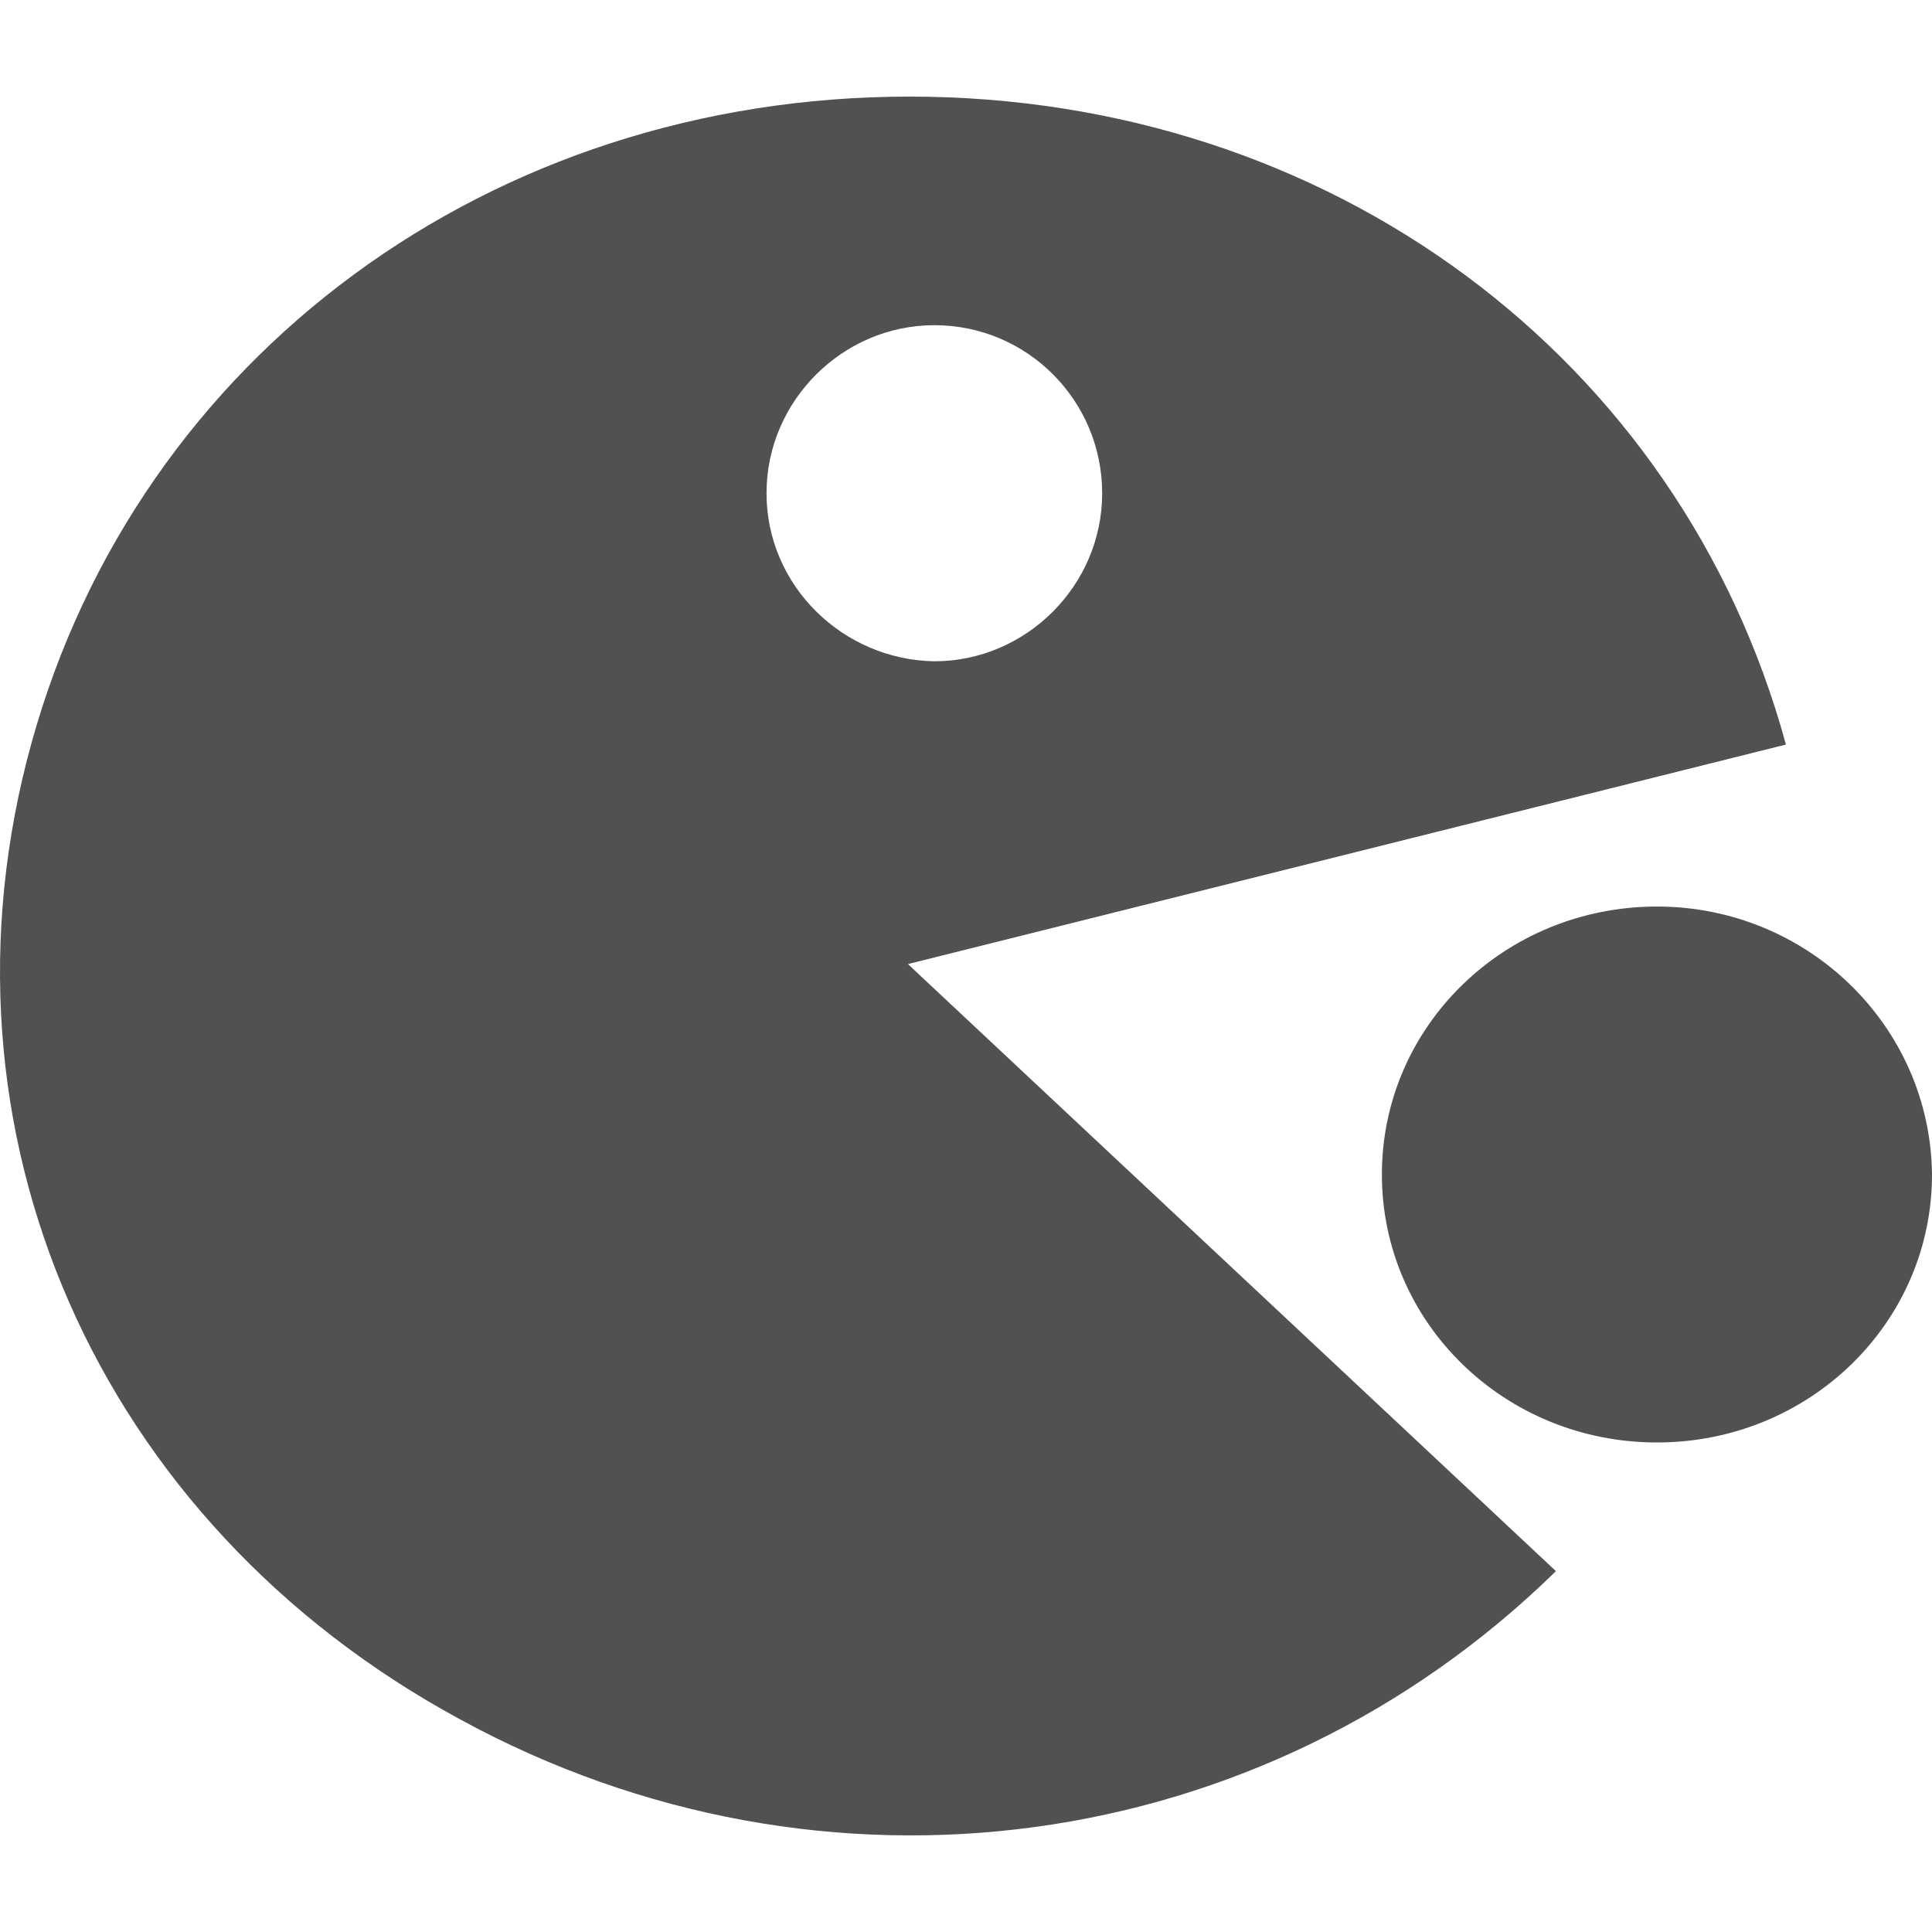 <?xml version="1.0" standalone="no"?><!DOCTYPE svg PUBLIC "-//W3C//DTD SVG 1.1//EN" "http://www.w3.org/Graphics/SVG/1.1/DTD/svg11.dtd"><svg t="1623119945568" class="icon" viewBox="0 0 1024 1024" version="1.1" xmlns="http://www.w3.org/2000/svg" p-id="38719" xmlns:xlink="http://www.w3.org/1999/xlink" width="24" height="24"><defs><style type="text/css"></style></defs><path d="M878.216 480.486c-80.717 0-145.786 63.39-145.786 142.026 0 78.634 65.07 142.026 145.786 142.026S1024 701.146 1024 622.512c-0.824-78.636-65.89-142.026-145.784-142.026z m68.361-85.86C890.57 189.212 704.426 51.197 482.044 51.197c-221.56 0-408.526 137.211-465.358 342.628C-40.146 599.241 51.279 807.064 244.01 911.38c192.733 105.112 425.825 73.017 580.668-78.638l-343.46-321.763 465.358-116.352zM406.27 261.428c0-48.948 40.357-89.067 88.951-89.067 49.42 0 88.955 40.12 88.955 89.067 0 48.949-40.36 89.068-88.955 89.068-48.594-0.801-88.951-40.12-88.951-89.068z" fill="#515151" p-id="38720"></path></svg>